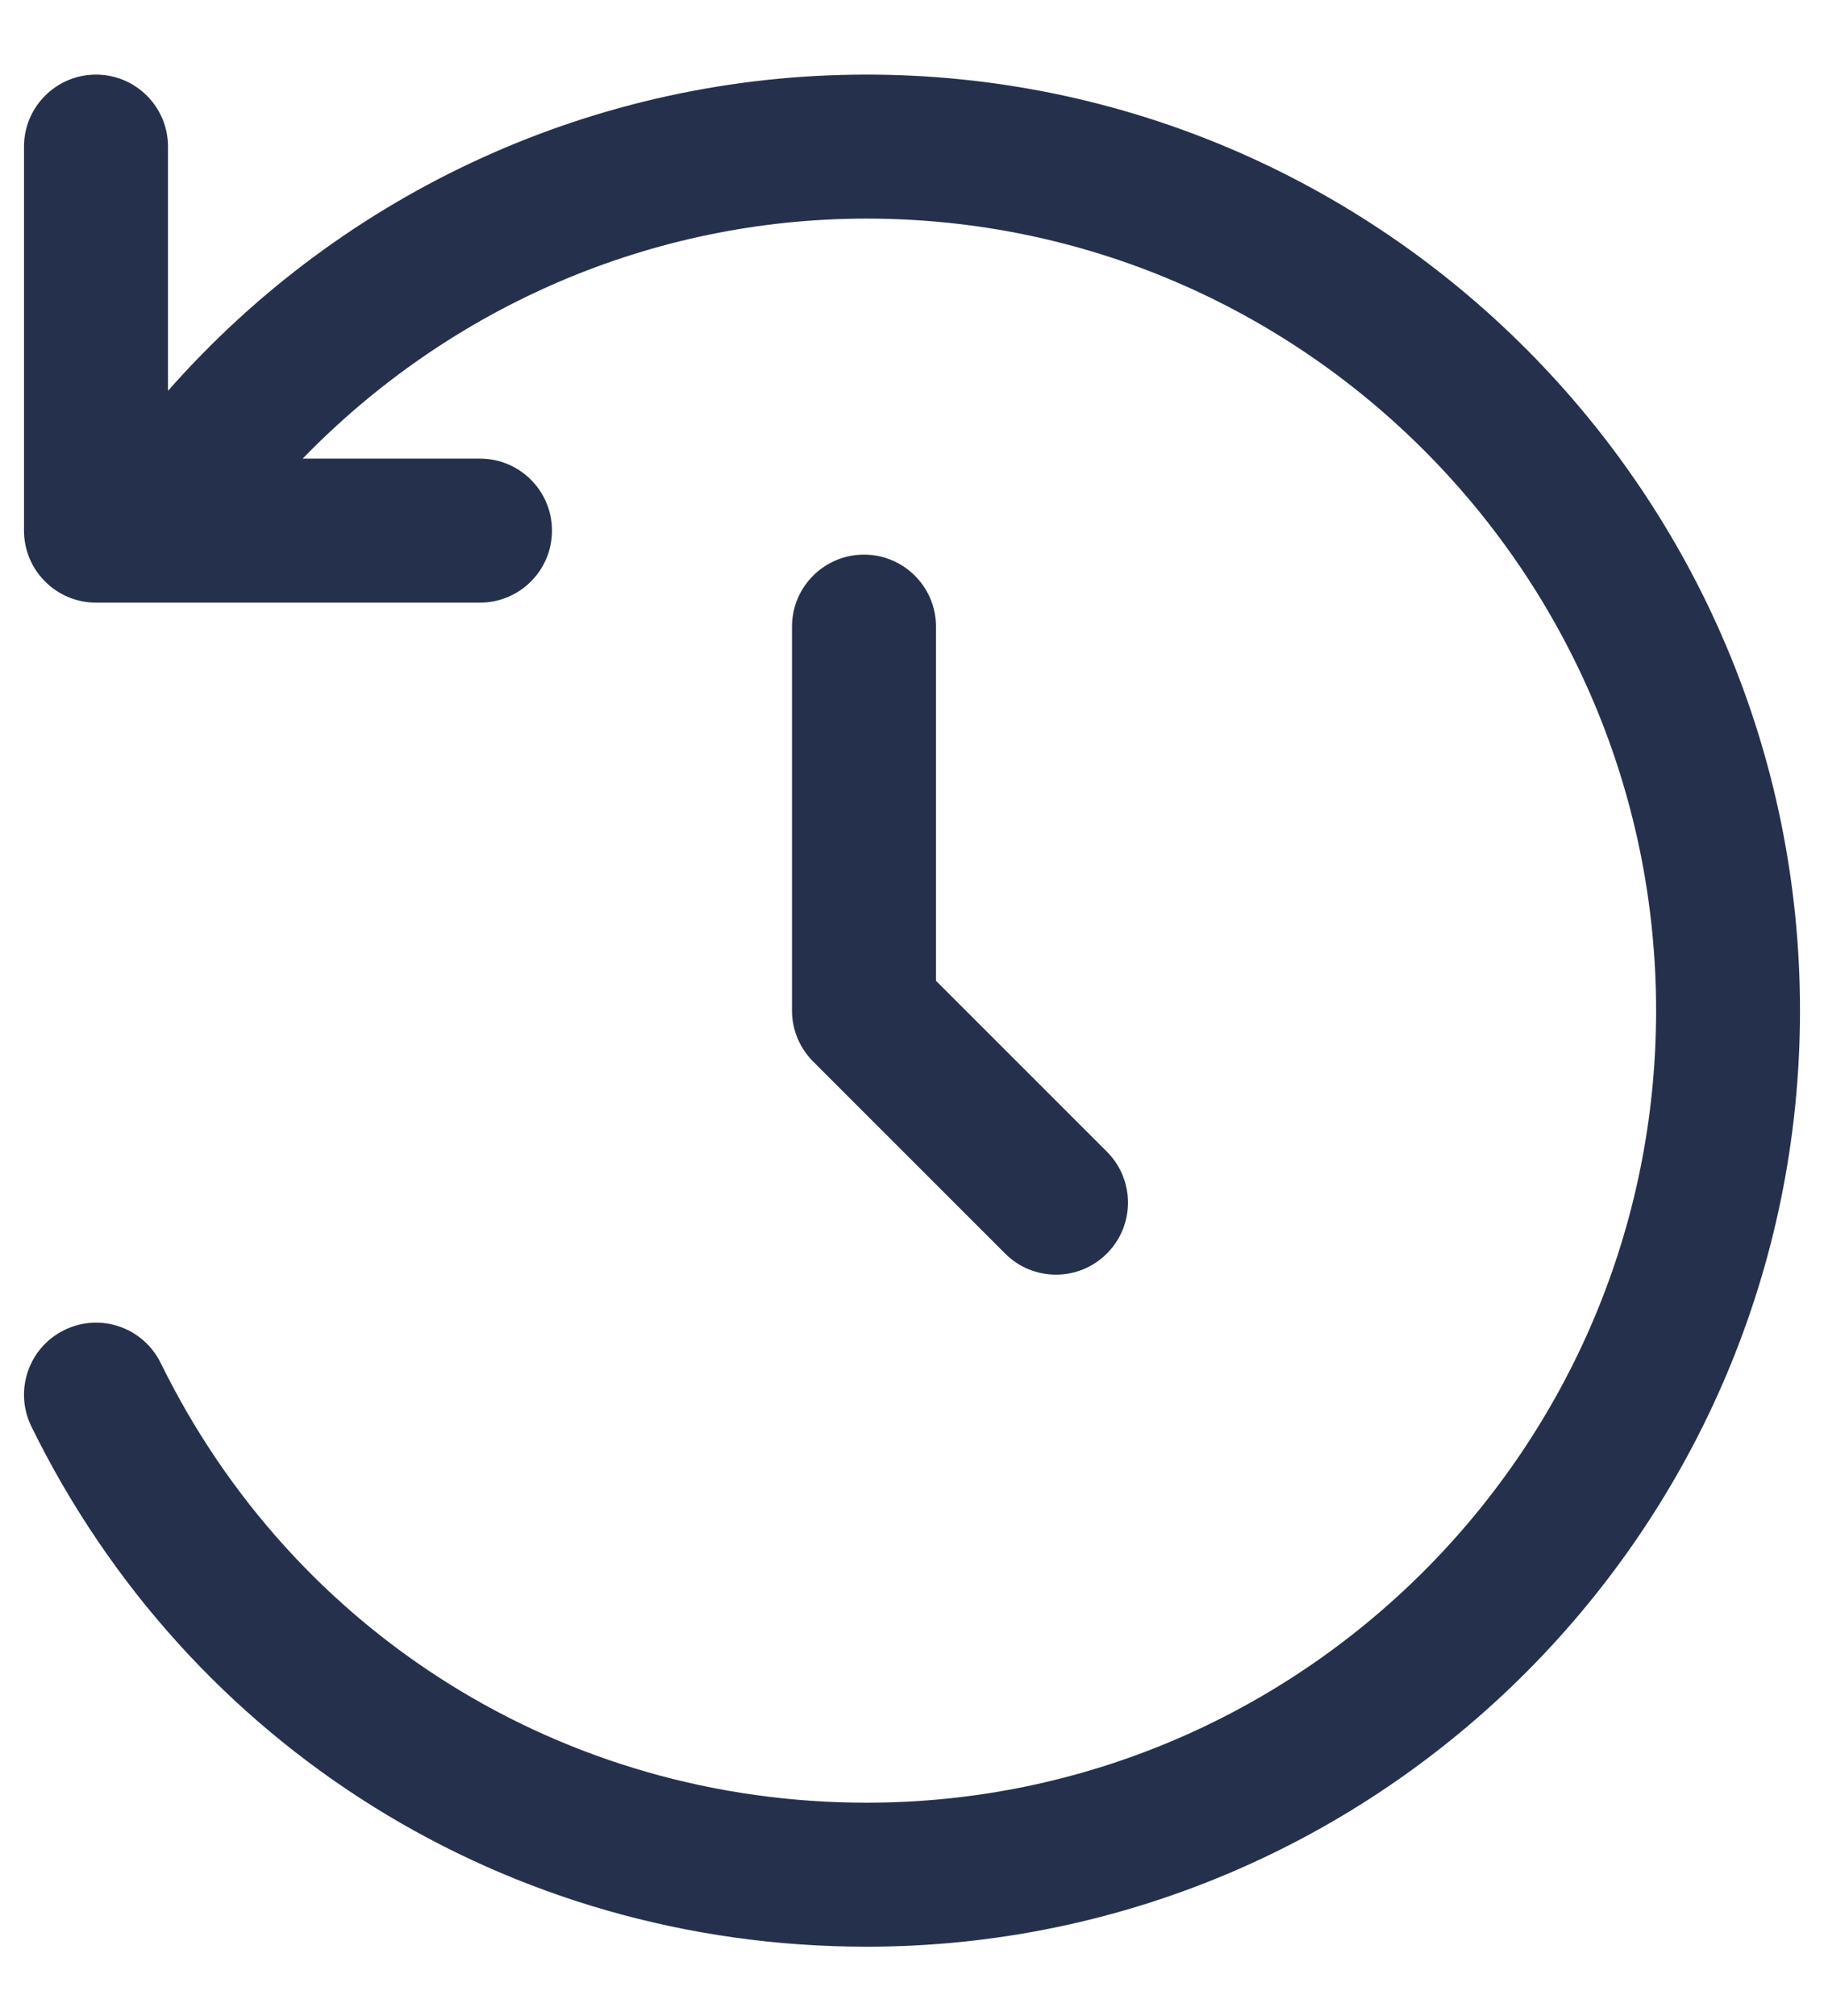 <svg width="19" height="21" viewBox="0 0 19 21" fill="none" xmlns="http://www.w3.org/2000/svg">
<path d="M9.75 6.527V10.216L11.53 11.996C11.823 12.289 11.823 12.764 11.53 13.057C11.384 13.203 11.192 13.277 11 13.277C10.808 13.277 10.616 13.204 10.47 13.057L8.47 11.057C8.329 10.916 8.25 10.725 8.25 10.527V6.527C8.25 6.113 8.586 5.777 9 5.777C9.414 5.777 9.75 6.113 9.75 6.527ZM9.026 0.777C6.215 0.777 3.581 1.991 1.75 4.071V1.527C1.75 1.113 1.414 0.777 1 0.777C0.586 0.777 0.25 1.113 0.25 1.527V5.527C0.25 5.941 0.586 6.277 1 6.277H5C5.414 6.277 5.75 5.941 5.75 5.527C5.75 5.113 5.414 4.777 5 4.777H3.153C4.685 3.198 6.786 2.277 9.027 2.277C13.561 2.277 17.251 5.978 17.251 10.527C17.251 15.076 13.562 18.777 9.027 18.777C5.877 18.777 3.059 17.022 1.674 14.197C1.491 13.826 1.045 13.67 0.67 13.854C0.298 14.036 0.145 14.485 0.326 14.857C1.966 18.2 5.299 20.277 9.026 20.277C14.387 20.277 18.75 15.903 18.75 10.527C18.75 5.151 14.388 0.777 9.026 0.777Z" fill="#25314C"/>
</svg>
